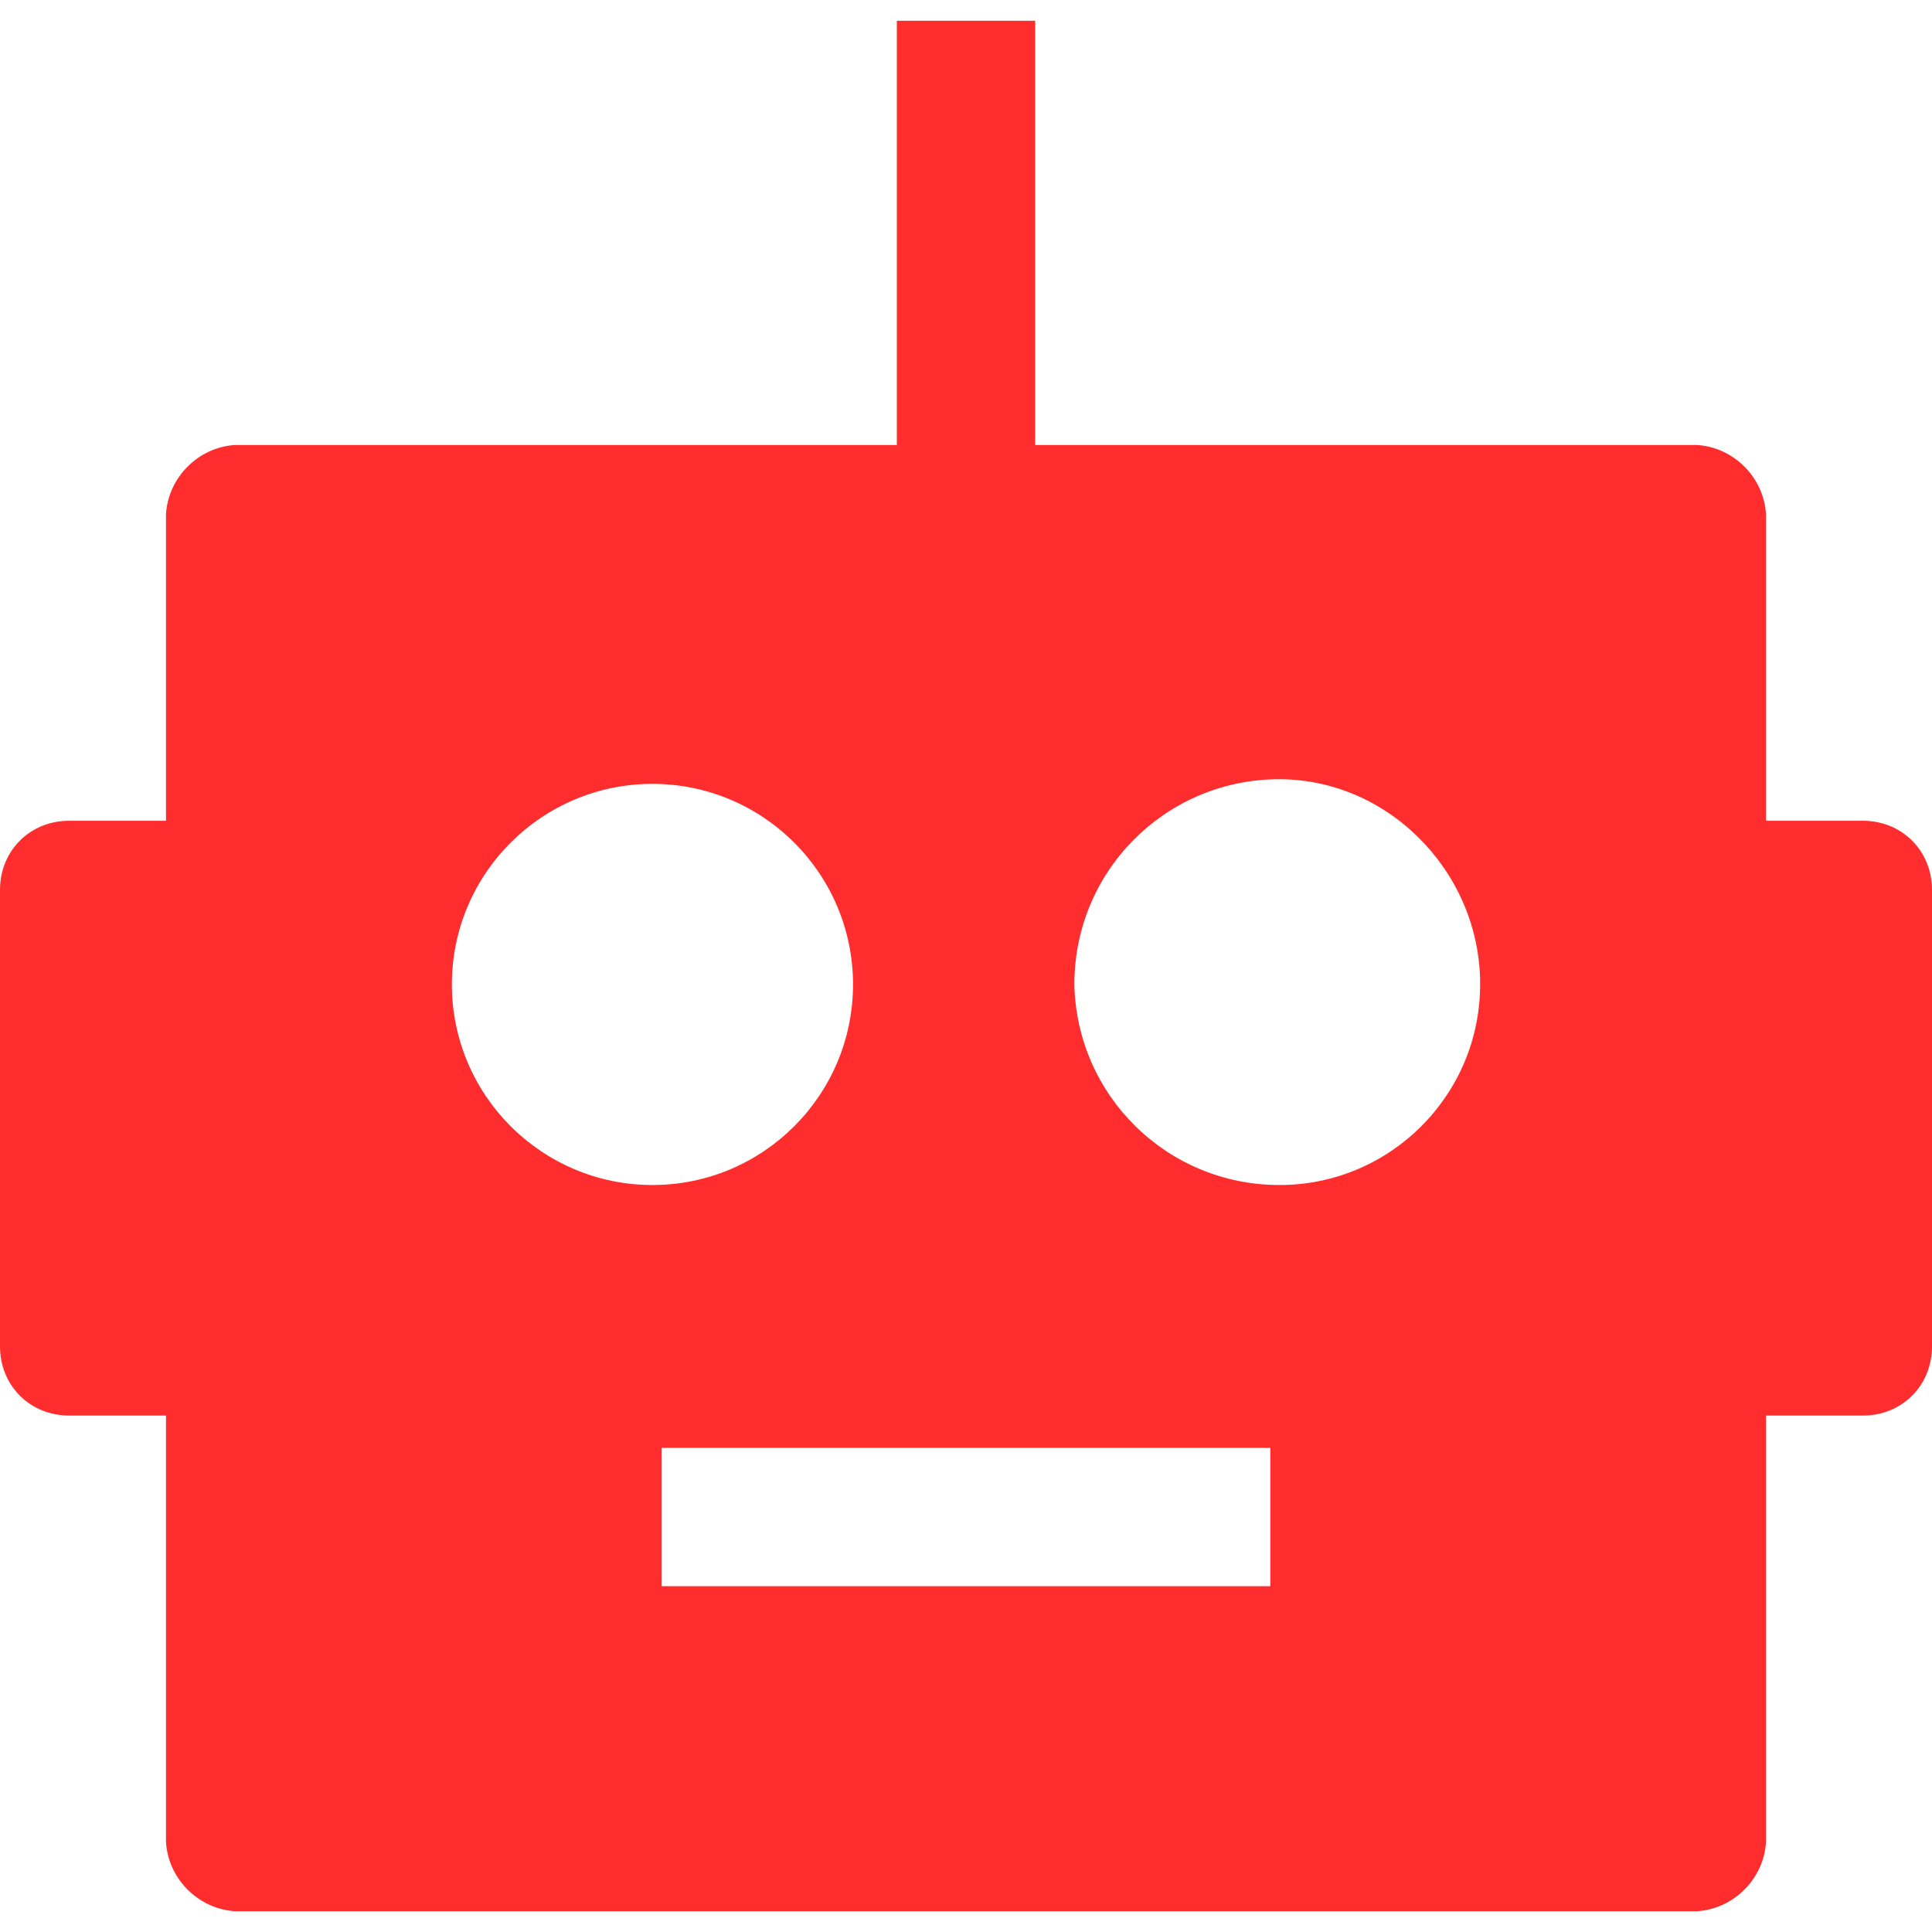 <svg xmlns="http://www.w3.org/2000/svg" version="1.1" xmlns:xlink="http://www.w3.org/1999/xlink" width="512" height="512" x="0" y="0" viewBox="0 0 429.056 429.056" style="enable-background:new 0 0 512 512" xml:space="preserve" class=""><g><path d="M413.696 182.272h-21.504v-68.096c-.512-8.192-7.168-14.848-15.36-15.36H229.888V4.608h-30.72v94.208H52.224c-8.192.512-14.848 7.168-15.36 15.36v68.096H15.36c-8.704 0-15.36 6.656-15.36 15.36v101.376c0 8.704 6.656 15.36 15.36 15.36h21.504v94.72c.512 8.192 7.168 14.848 15.36 15.36h324.608c8.192-.512 14.848-7.168 15.36-15.36v-94.72h21.504c8.704 0 15.36-6.656 15.36-15.36V197.632c0-8.704-6.656-15.36-15.36-15.36zm-313.344 36.352c0-24.576 19.968-44.544 44.544-44.544s44.544 19.968 44.544 44.544-19.968 44.544-44.544 44.544-44.544-19.968-44.544-44.544zm181.76 133.632H146.944v-30.72h135.168v30.72zm46.592-133.632c0 24.576-19.968 44.544-44.544 44.544-25.088 0-45.056-19.968-45.568-44.544 0-25.088 19.968-45.056 44.544-45.568 24.576-.512 45.056 19.968 45.568 44.544v1.024z" fill="#ff2d2d" opacity="1" data-original="#000000" class=""></path></g></svg>